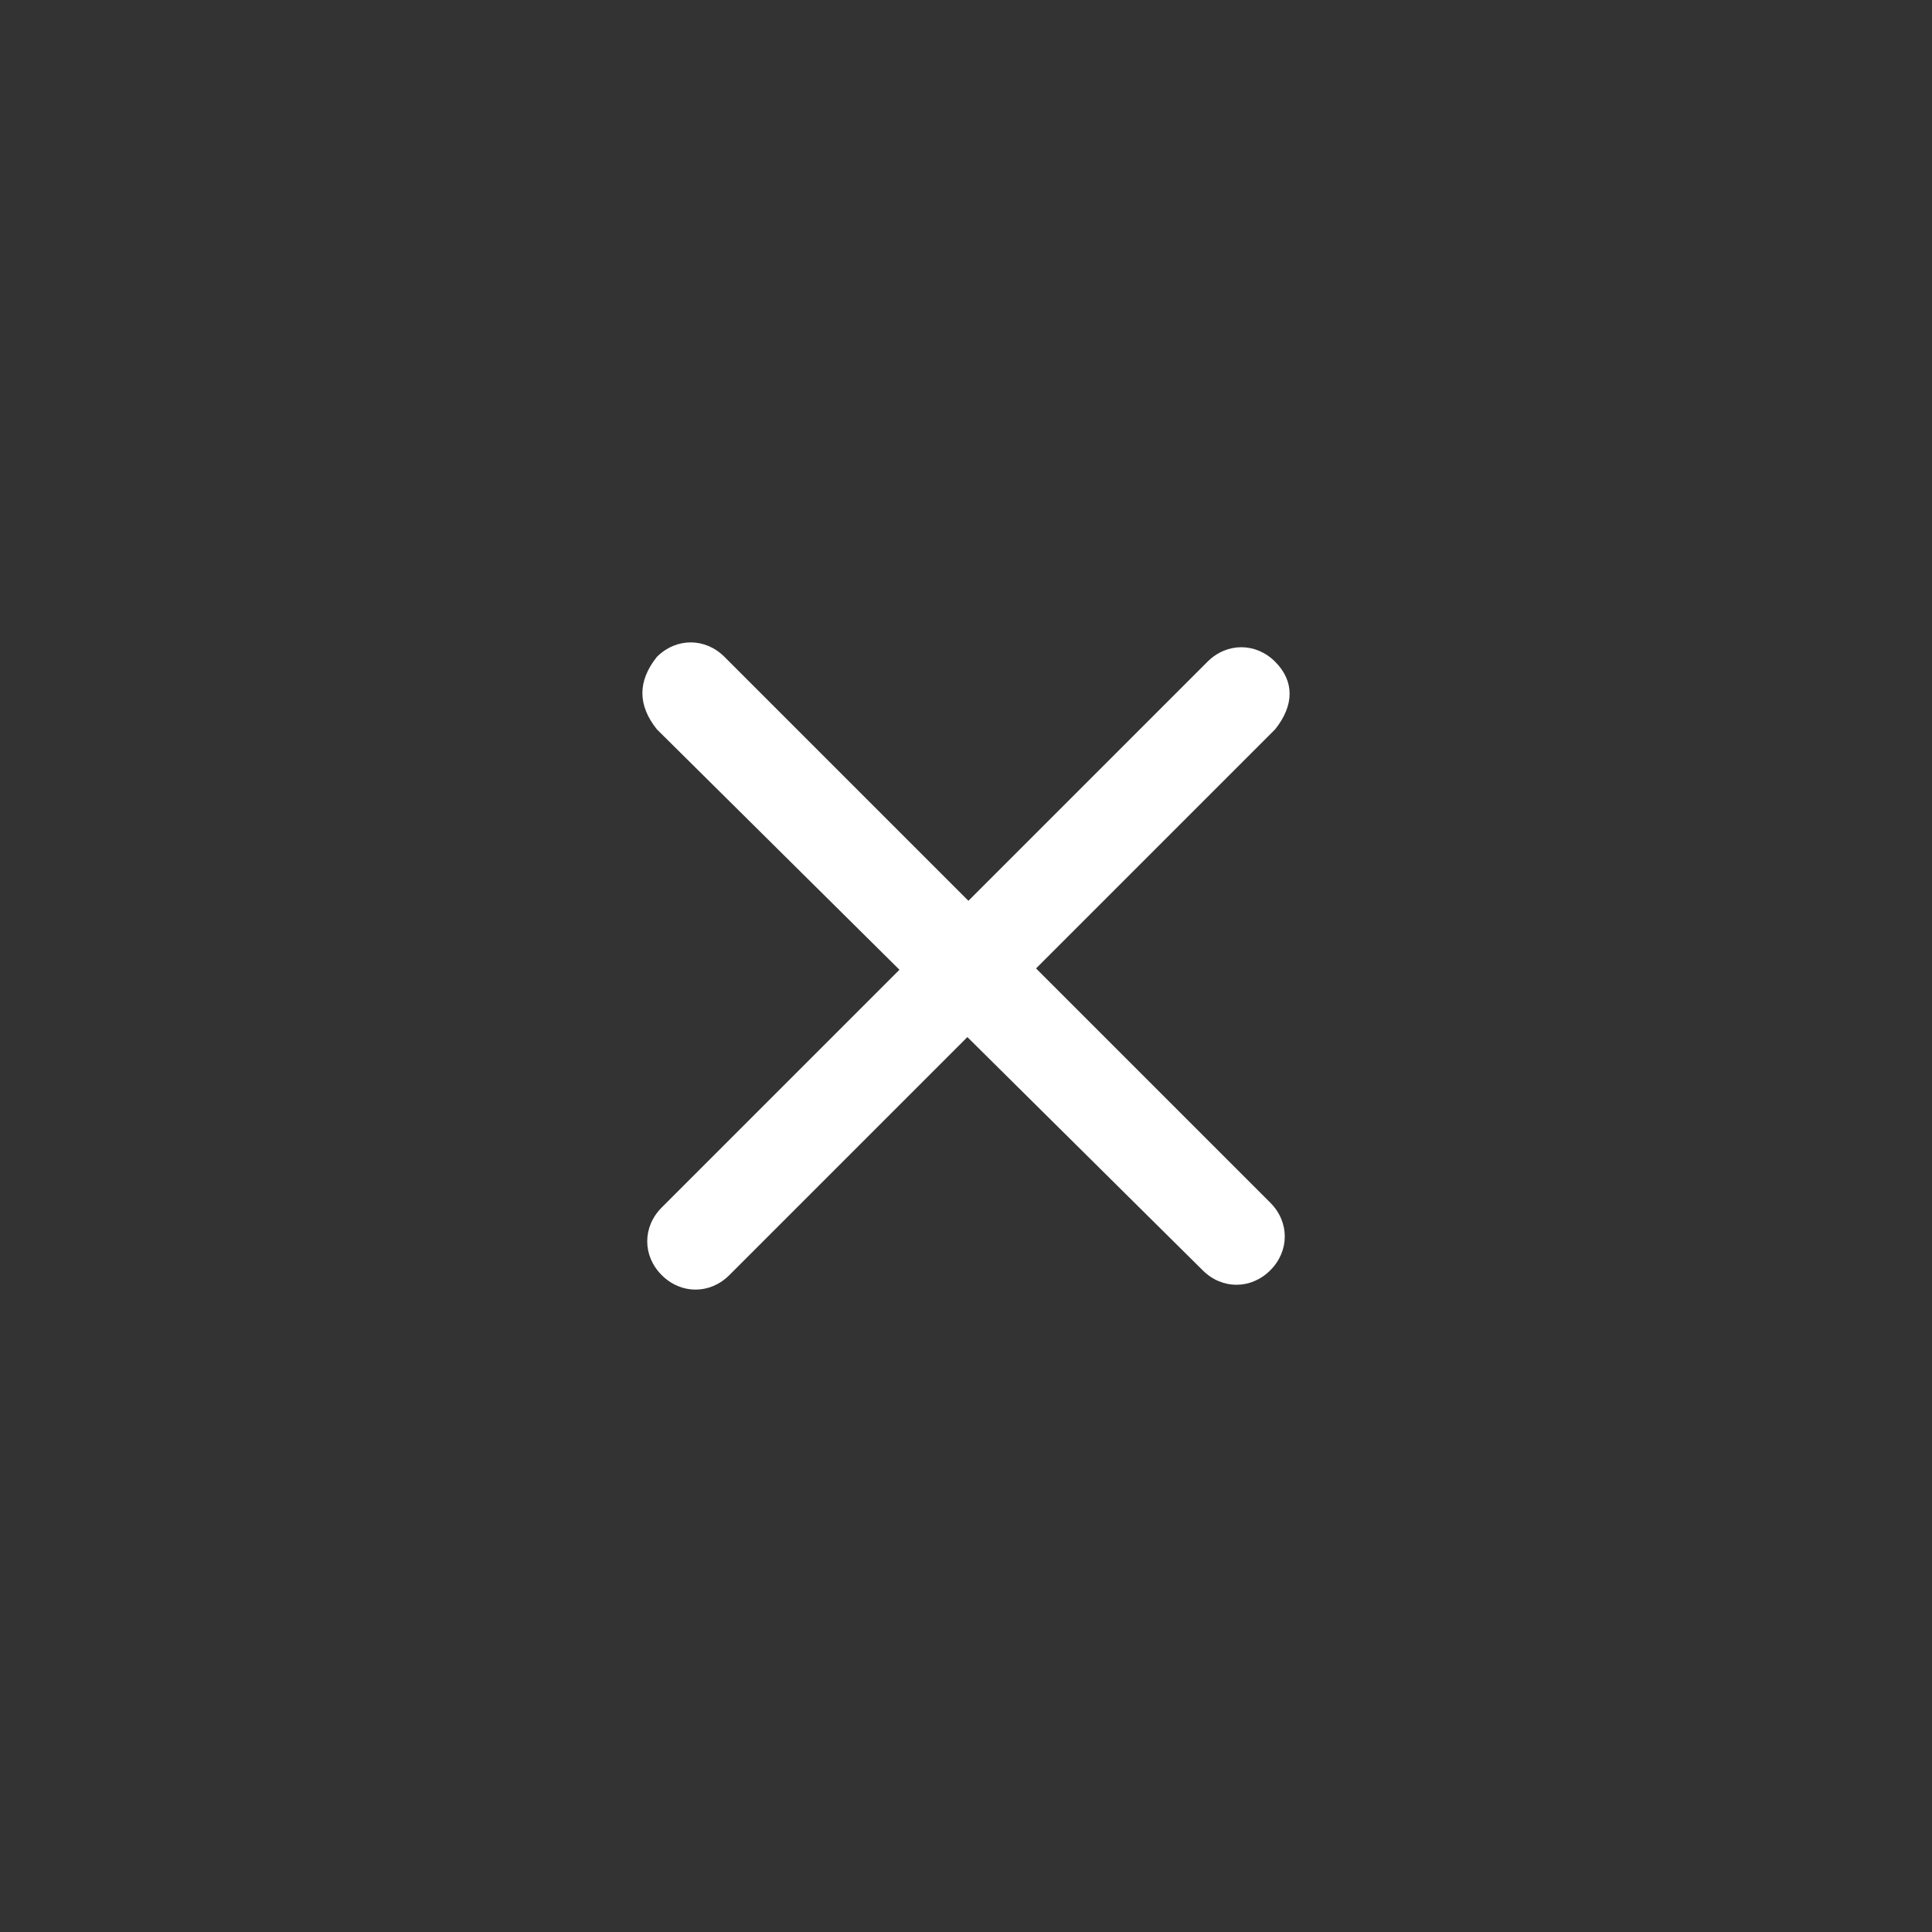 <?xml version="1.0" encoding="utf-8"?>
<!-- Generator: Adobe Illustrator 22.1.0, SVG Export Plug-In . SVG Version: 6.00 Build 0)  -->
<svg version="1.1" id="Layer_1" xmlns="http://www.w3.org/2000/svg" xmlns:xlink="http://www.w3.org/1999/xlink" x="0px" y="0px"
	 viewBox="0 0 40 40" style="enable-background:new 0 0 40 40;" xml:space="preserve">
<rect x="0" y="0" width="40" height="40" fill="#333333" stroke="none"/>
<style type="text/css">
	.st0{fill:#FFFFFF;}
</style>
<path class="st0" d="M26.4,15.1L15.1,26.4c-0.4,0.4-1,0.4-1.4,0c-0.4-0.4-0.4-1,0-1.4l11.3-11.3c0.4-0.4,1-0.4,1.4,0
	C26.8,14.1,26.8,14.6,26.4,15.1z"/>
<path class="st0" d="M13.6,13.6c0.4-0.4,1-0.4,1.4,0l11.3,11.3c0.4,0.4,0.4,1,0,1.4c-0.4,0.4-1,0.4-1.4,0L13.6,15.1
	C13.2,14.6,13.2,14.1,13.6,13.6z"/>
</svg>
